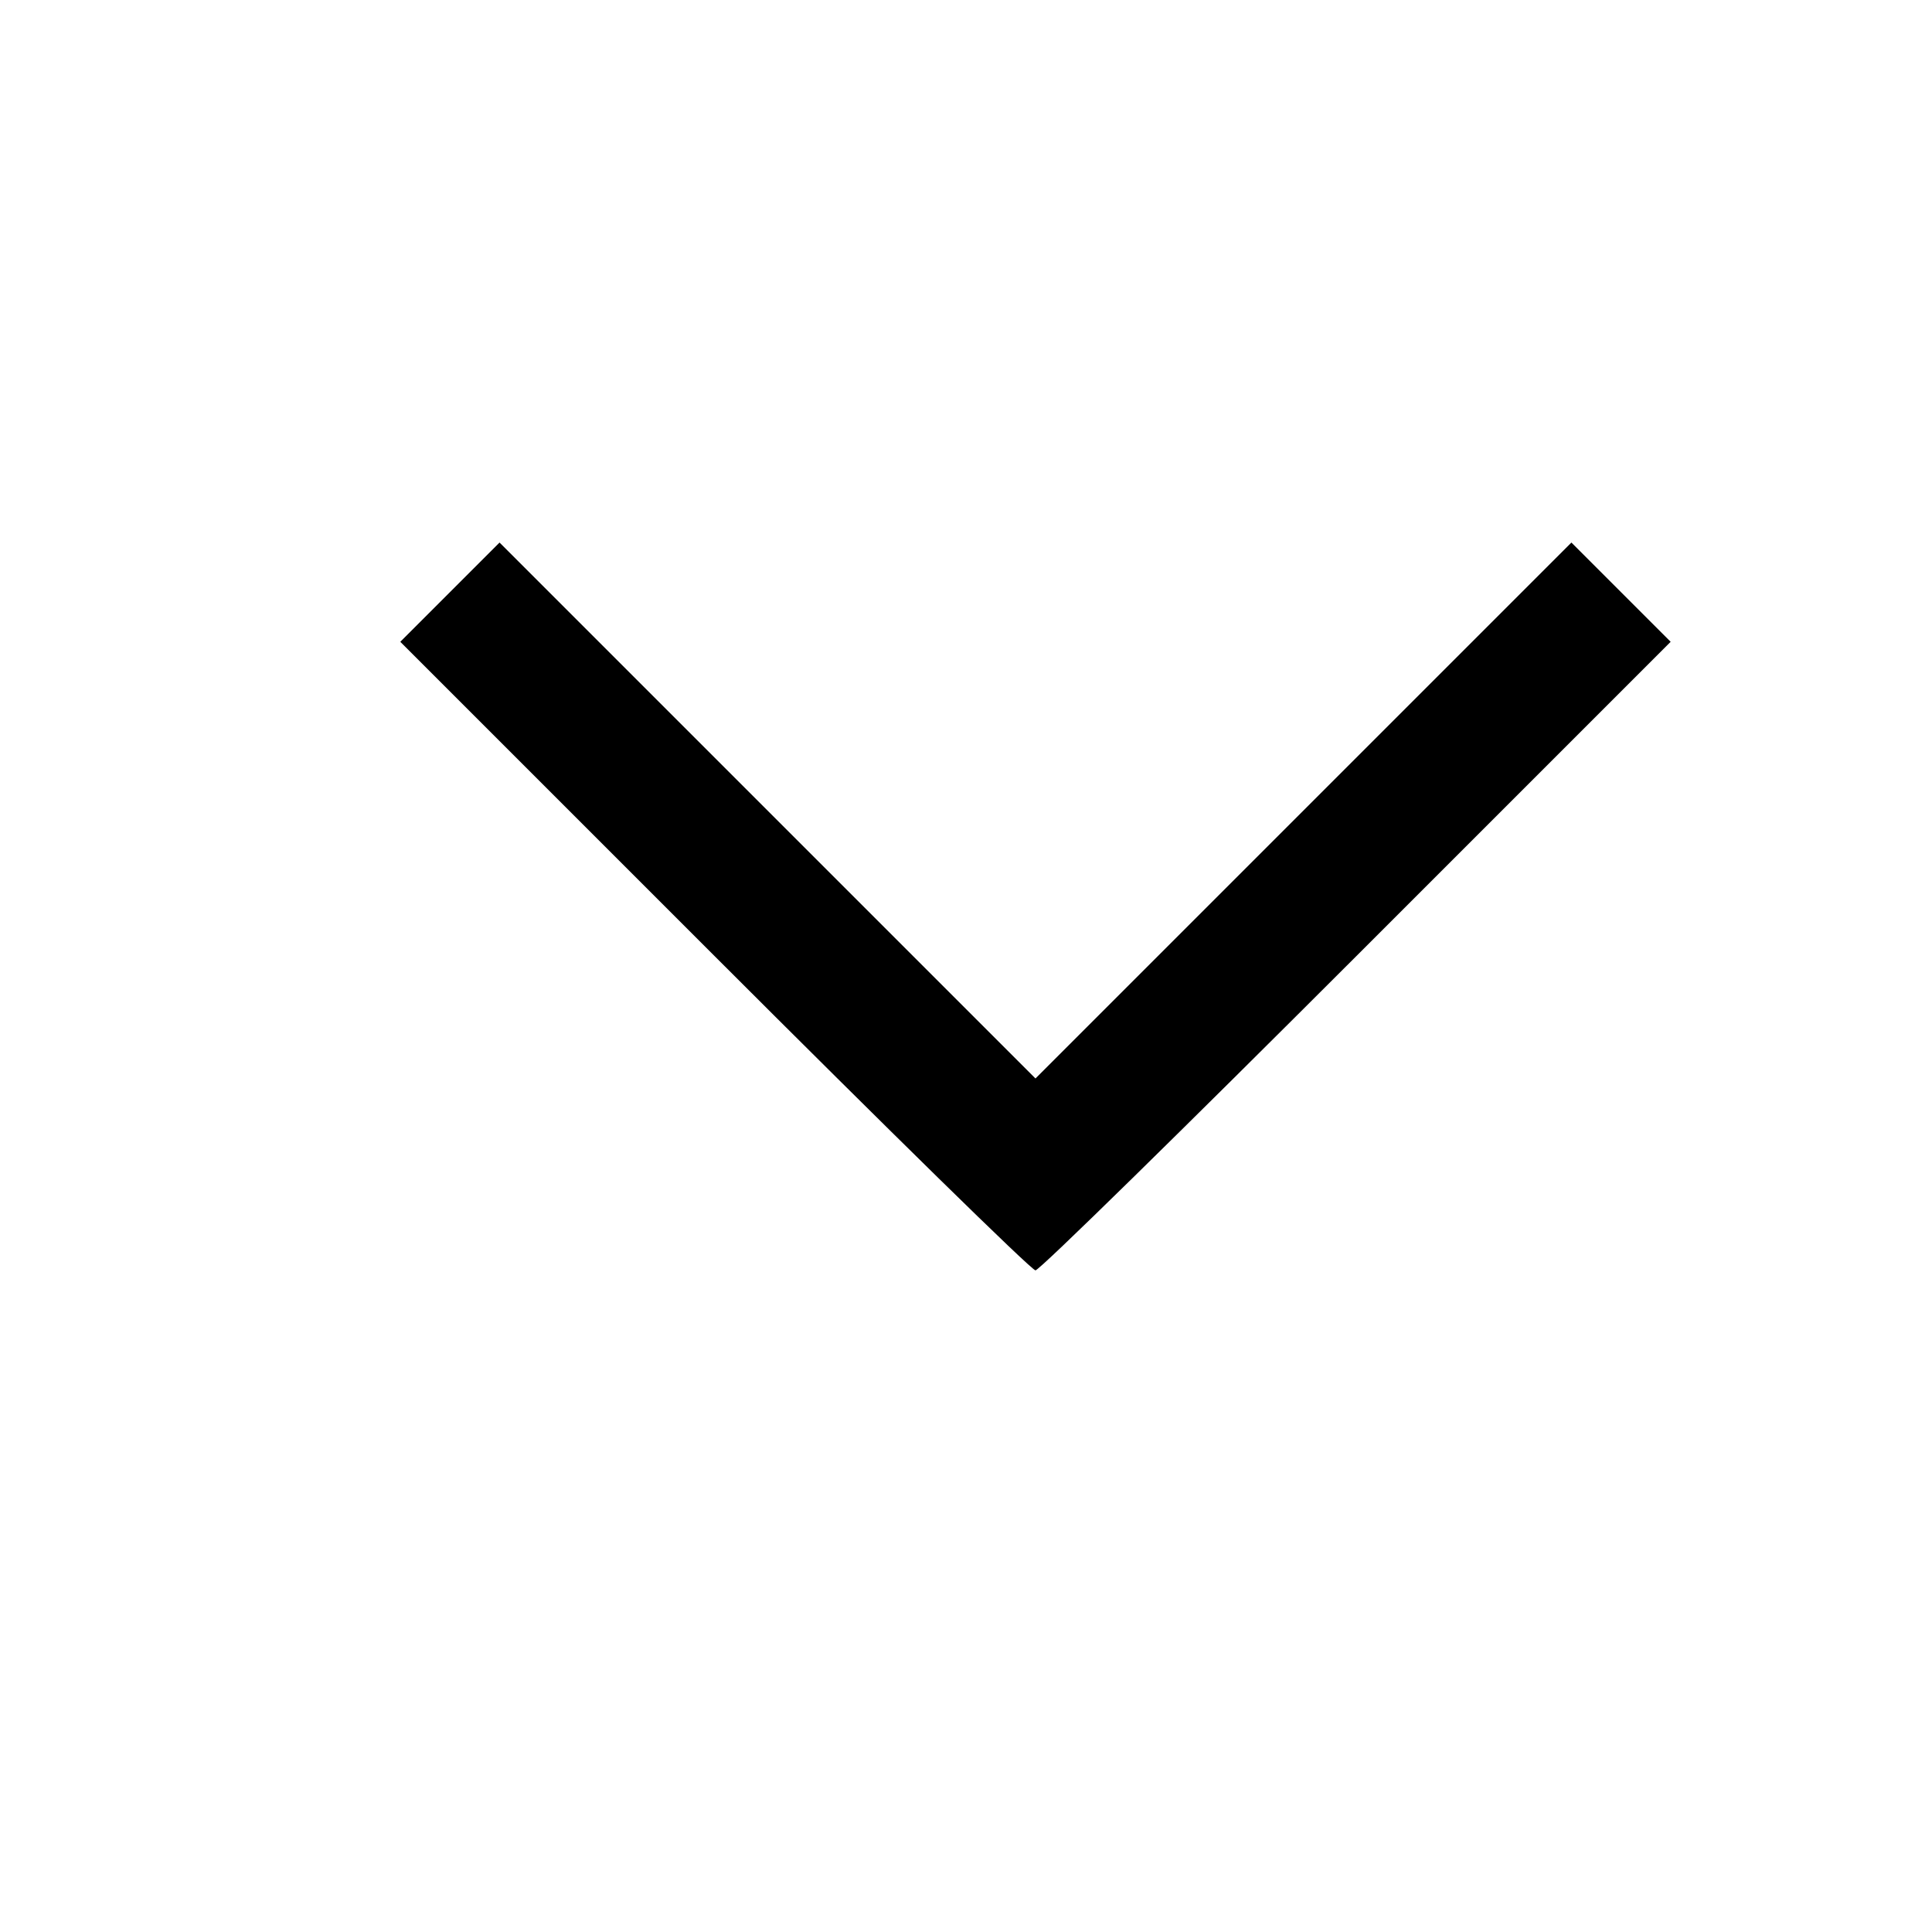 <?xml version="1.0" standalone="no"?>
<!DOCTYPE svg PUBLIC "-//W3C//DTD SVG 20010904//EN"
 "http://www.w3.org/TR/2001/REC-SVG-20010904/DTD/svg10.dtd">
<svg version="1.0" xmlns="http://www.w3.org/2000/svg"
 width="292pt" height="292pt" viewBox="0 0 292 292"
 preserveAspectRatio="xMidYMid meet">

<g transform="translate(0,292) scale(0.1,-0.1)"
fill="#000000" stroke="none">
<path d="M680 2025 l-75 -75 475 -475 c261 -261 479 -475 485 -475 6 0 224
214 485 475 l475 475 -75 75 -75 75 -405 -405 -405 -405 -405 405 -405 405
-75 -75z"/>
</g>
</svg>
